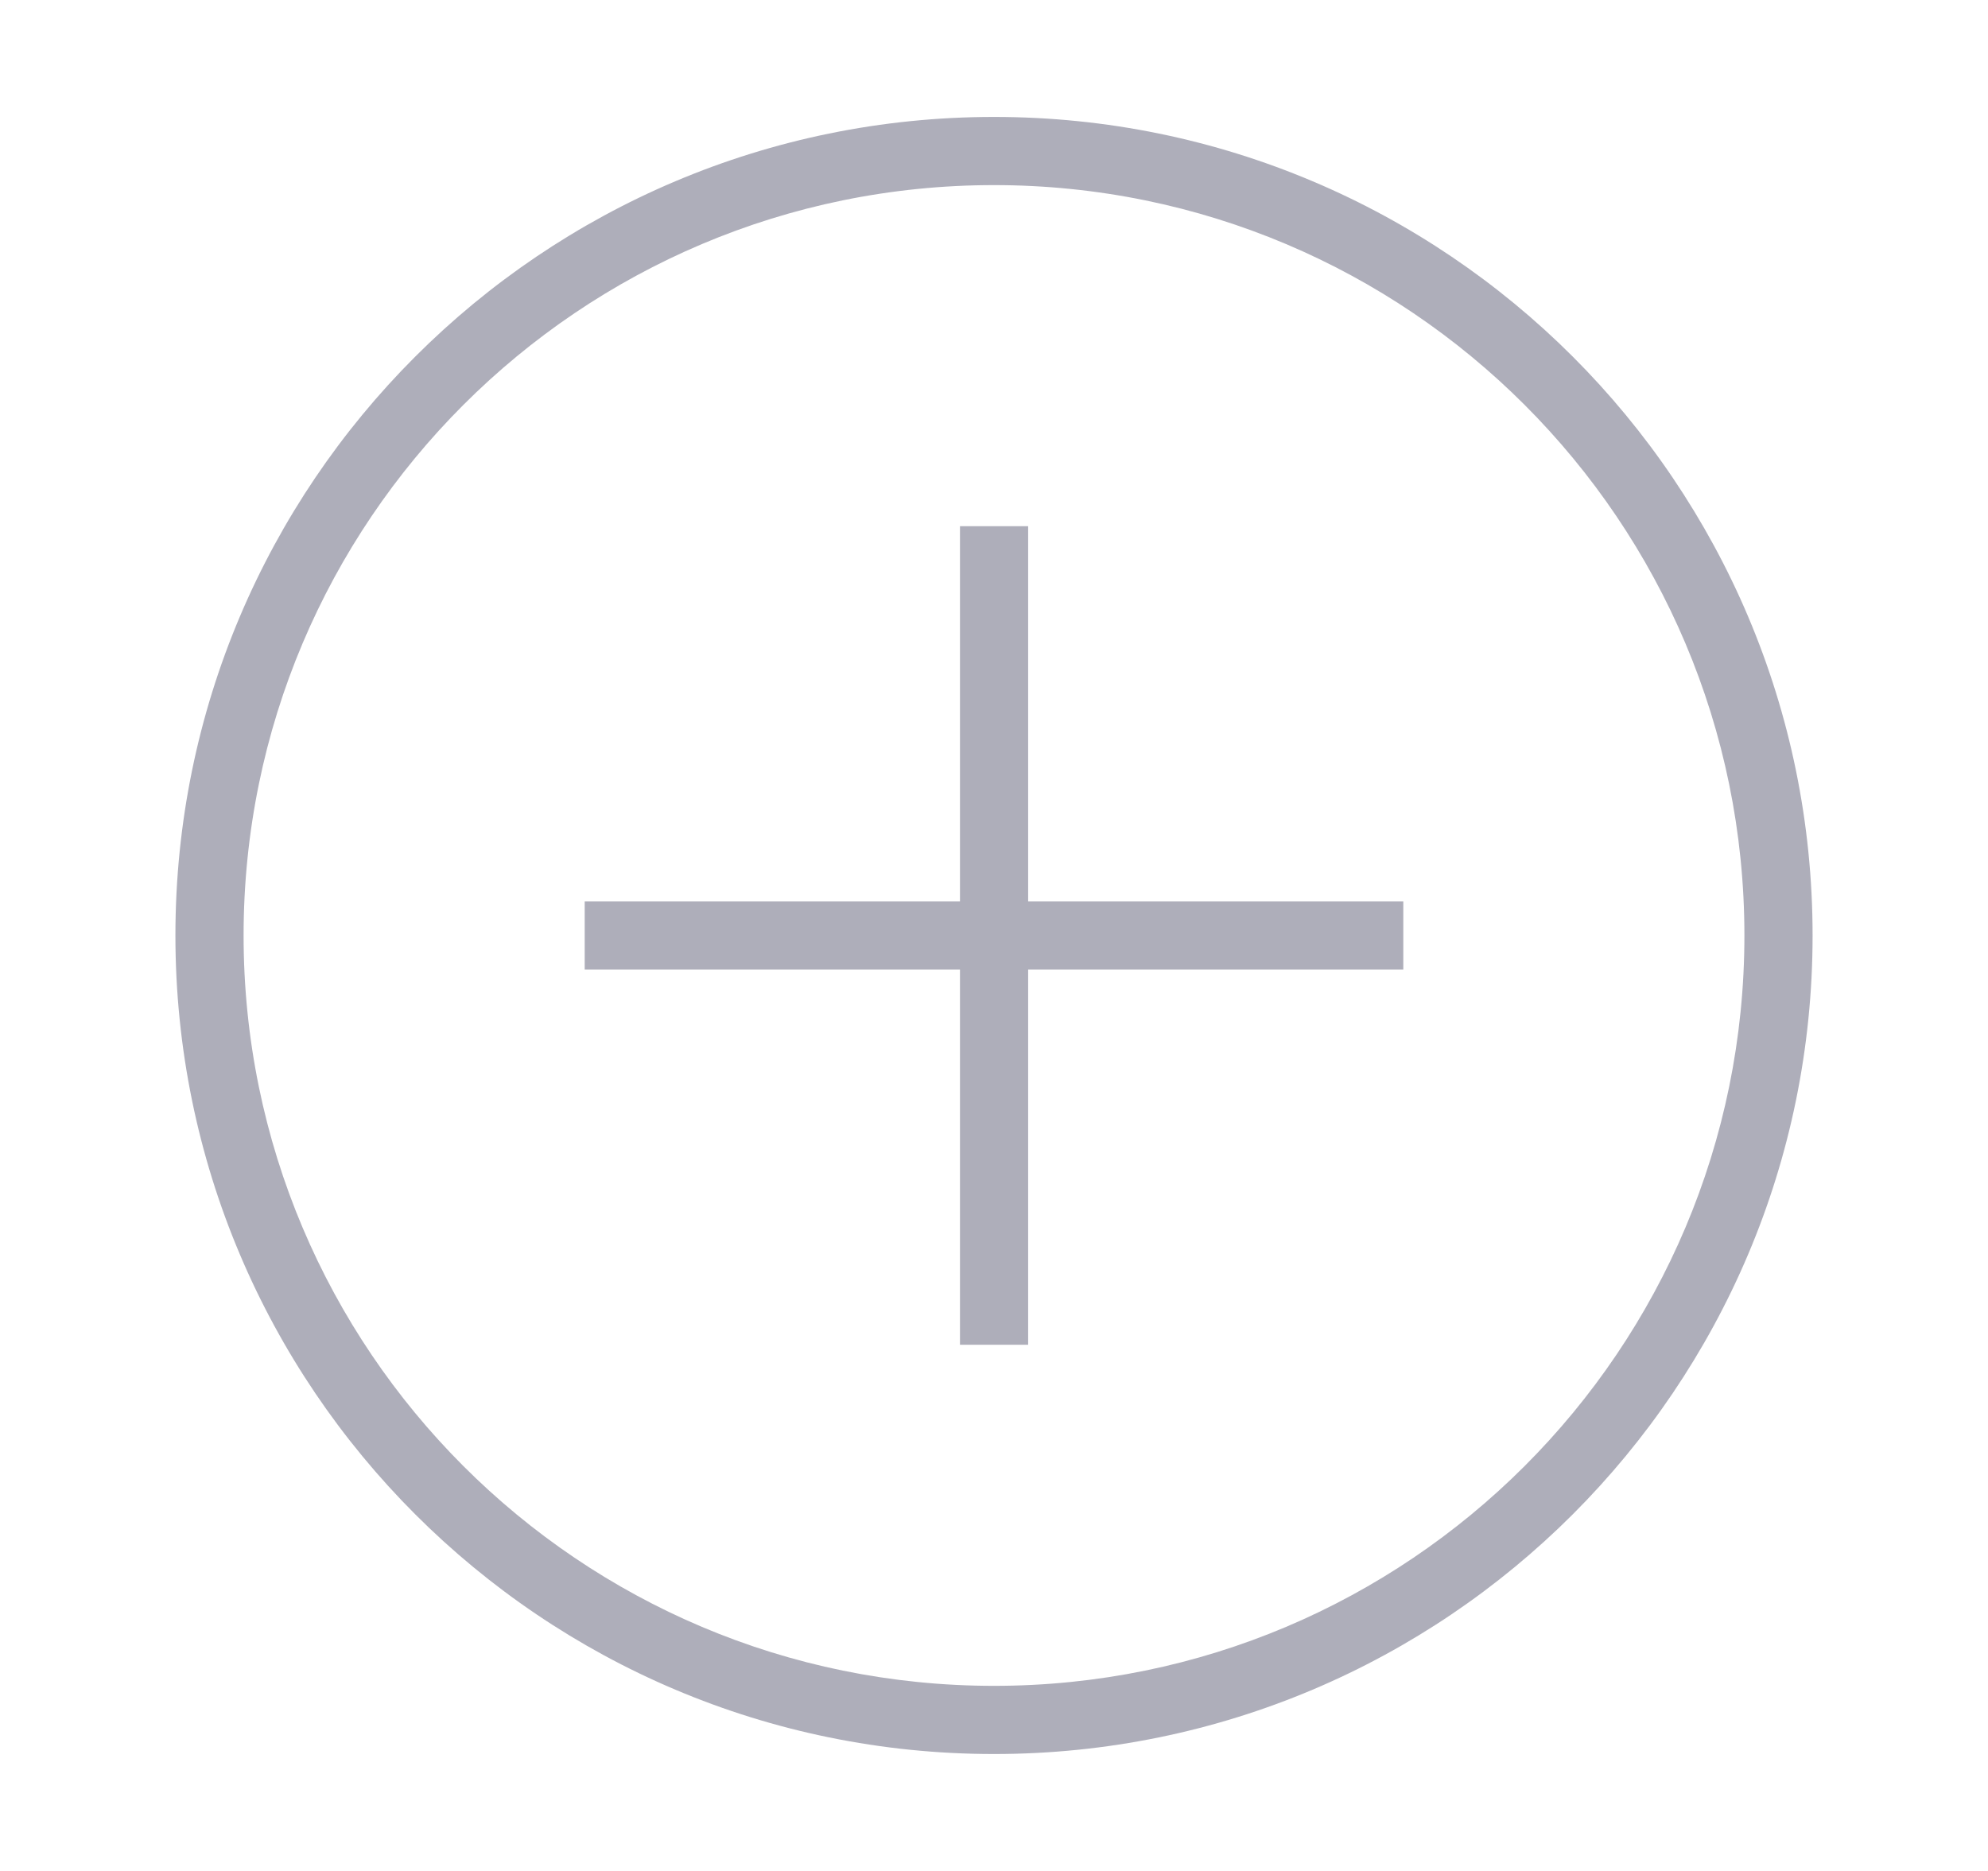 <svg width="17" height="16" viewBox="0 0 17 16" fill="none" xmlns="http://www.w3.org/2000/svg">
<path fill-rule="evenodd" clip-rule="evenodd" d="M14.917 8C14.917 11.544 12.044 14.417 8.5 14.417C4.956 14.417 2.083 11.544 2.083 8C2.083 4.456 4.956 1.583 8.5 1.583C12.044 1.583 14.917 4.456 14.917 8ZM15.5 8C15.5 11.866 12.366 15 8.5 15C4.634 15 1.5 11.866 1.5 8C1.5 4.134 4.634 1 8.5 1C12.366 1 15.5 4.134 15.5 8ZM8.209 11.5V8.292H5V7.708H8.209V4.5H8.792V7.708H12V8.292H8.792V11.5H8.209Z" fill="#aeaeba"/>
</svg>
